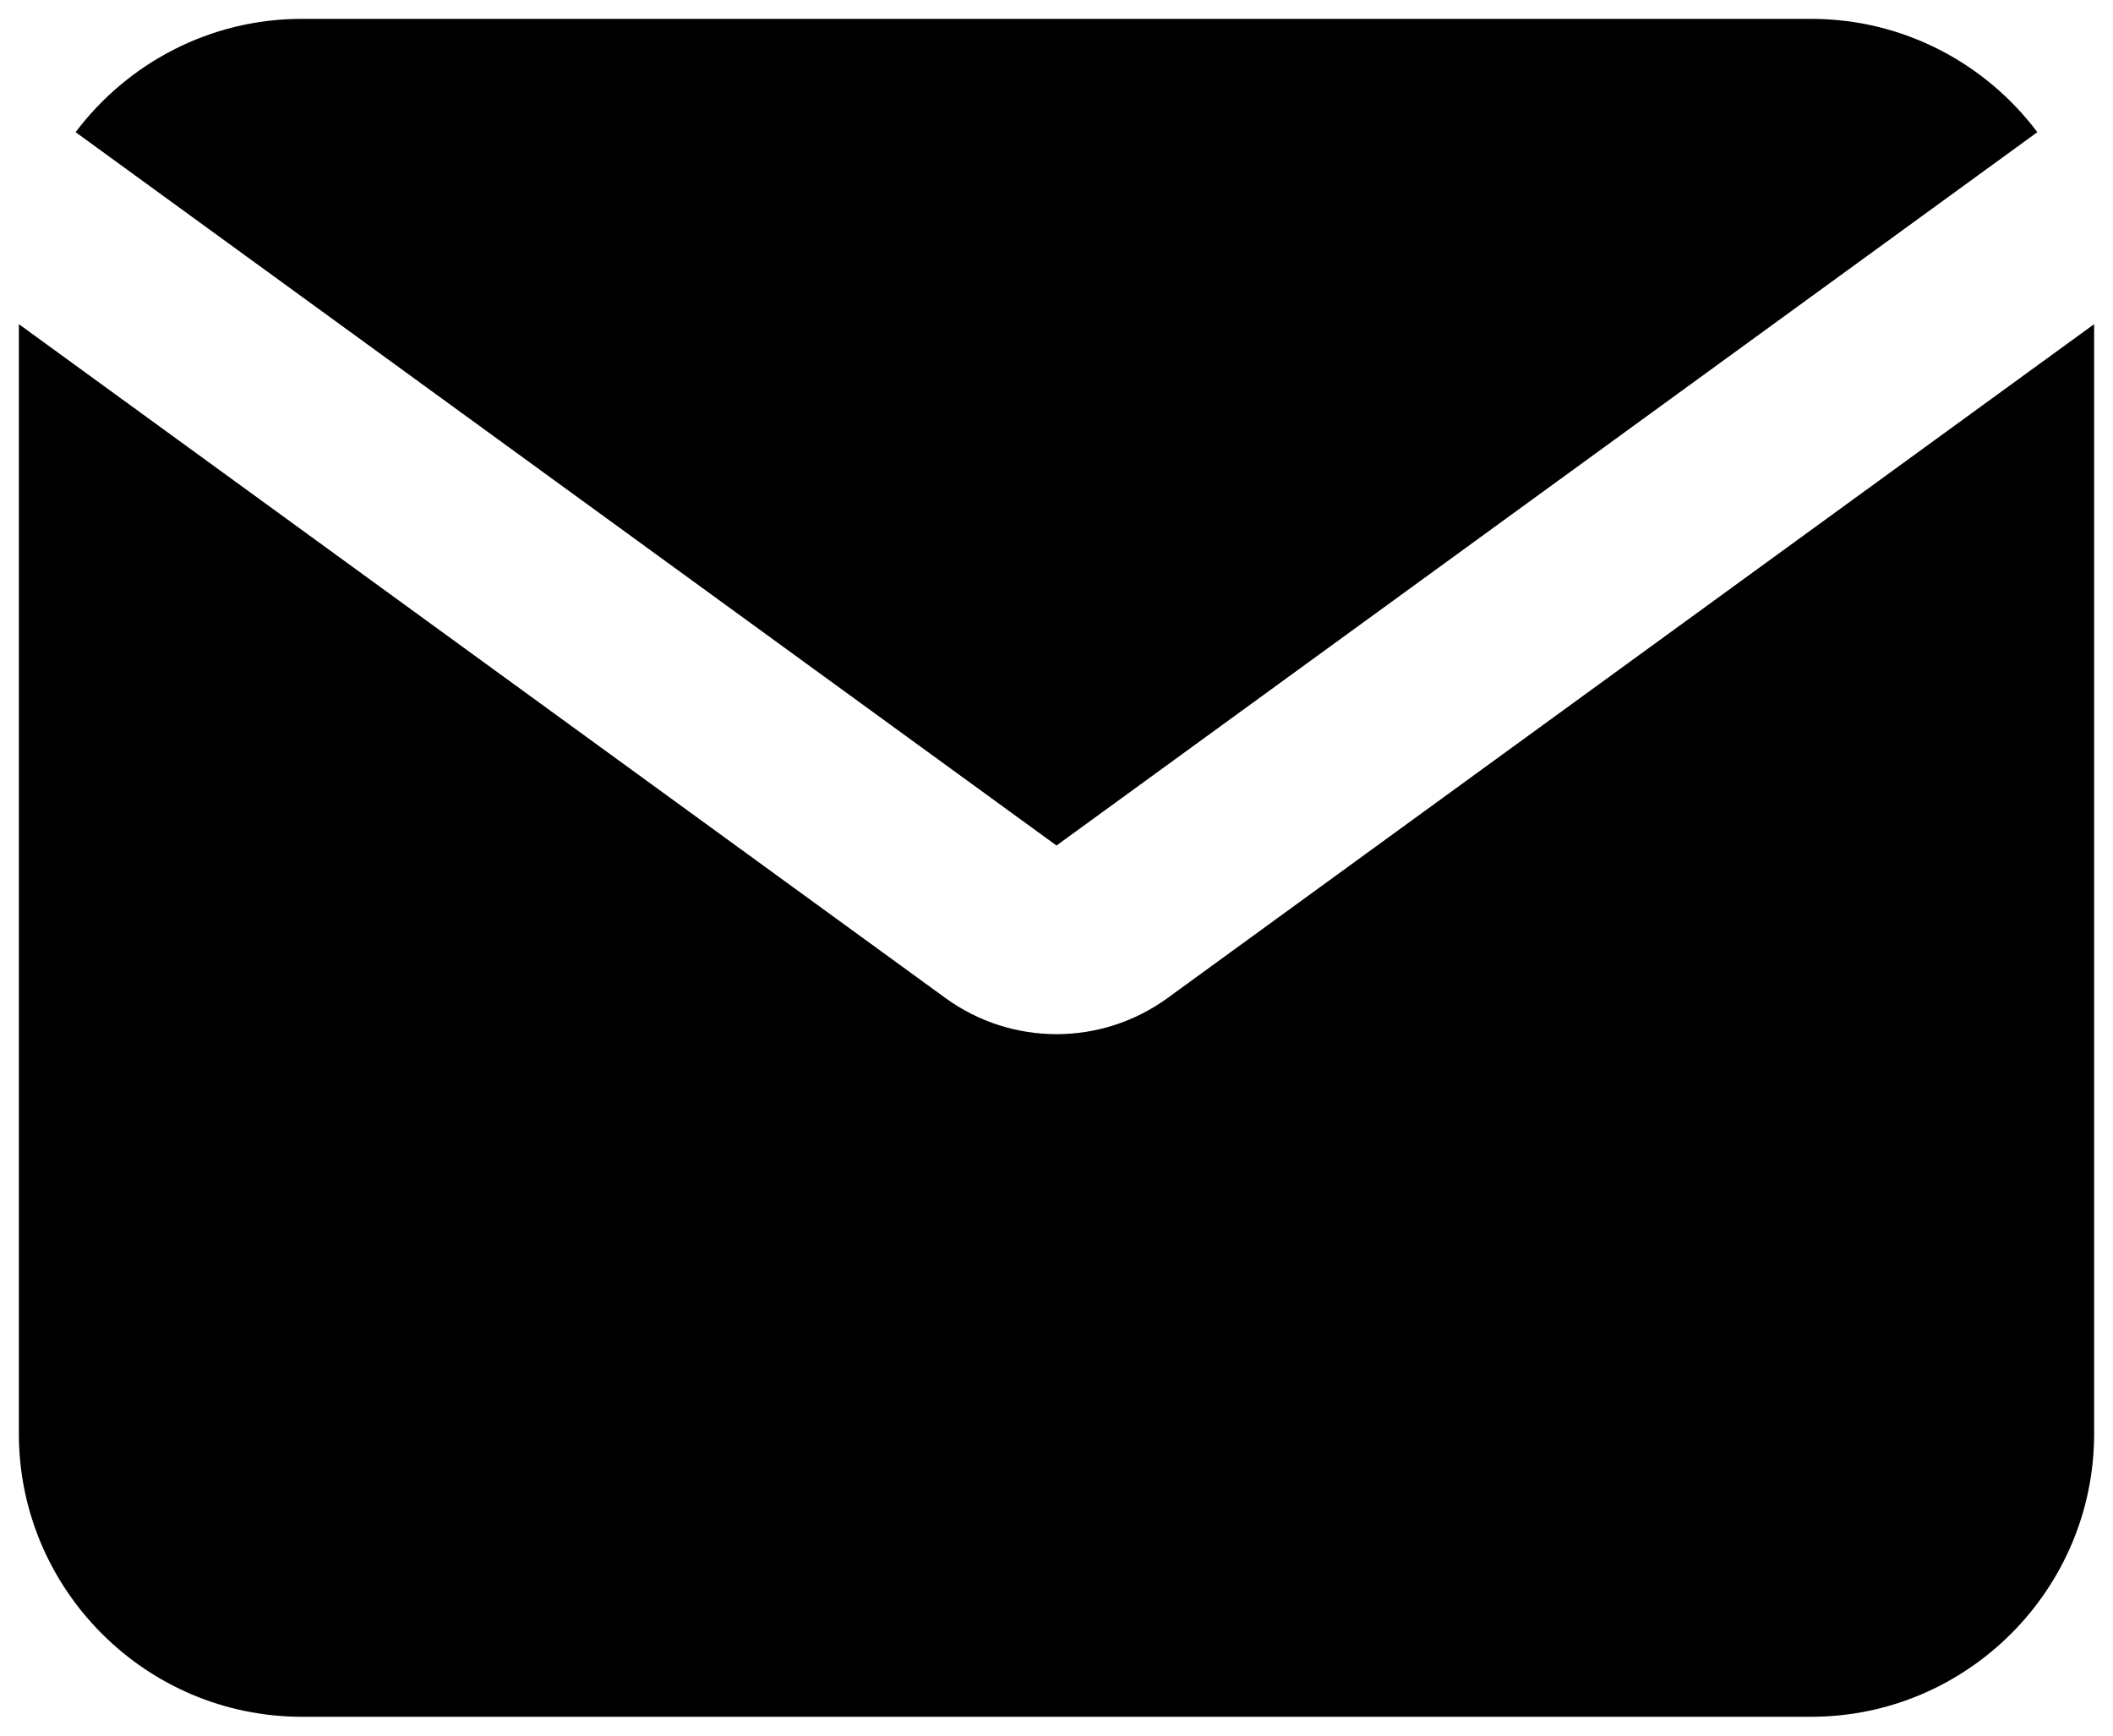 <svg width="56" height="46" viewBox="0 0 56 46" fill="none" xmlns="http://www.w3.org/2000/svg">
<path d="M2.004 3.503C3.375 1.681 5.554 0.5 8 0.5H48C50.446 0.5 52.625 1.681 53.995 3.503L28 22.409L2.004 3.503Z" fill="black"/>
<path d="M55 9.573V38C55 41.855 51.855 45 48 45H8C4.145 45 1 41.855 1 38V9.573L24.765 26.857L24.765 26.857C26.694 28.259 29.306 28.259 31.235 26.857L31.235 26.857L55 9.573Z" fill="black" stroke="black"/>
</svg>
